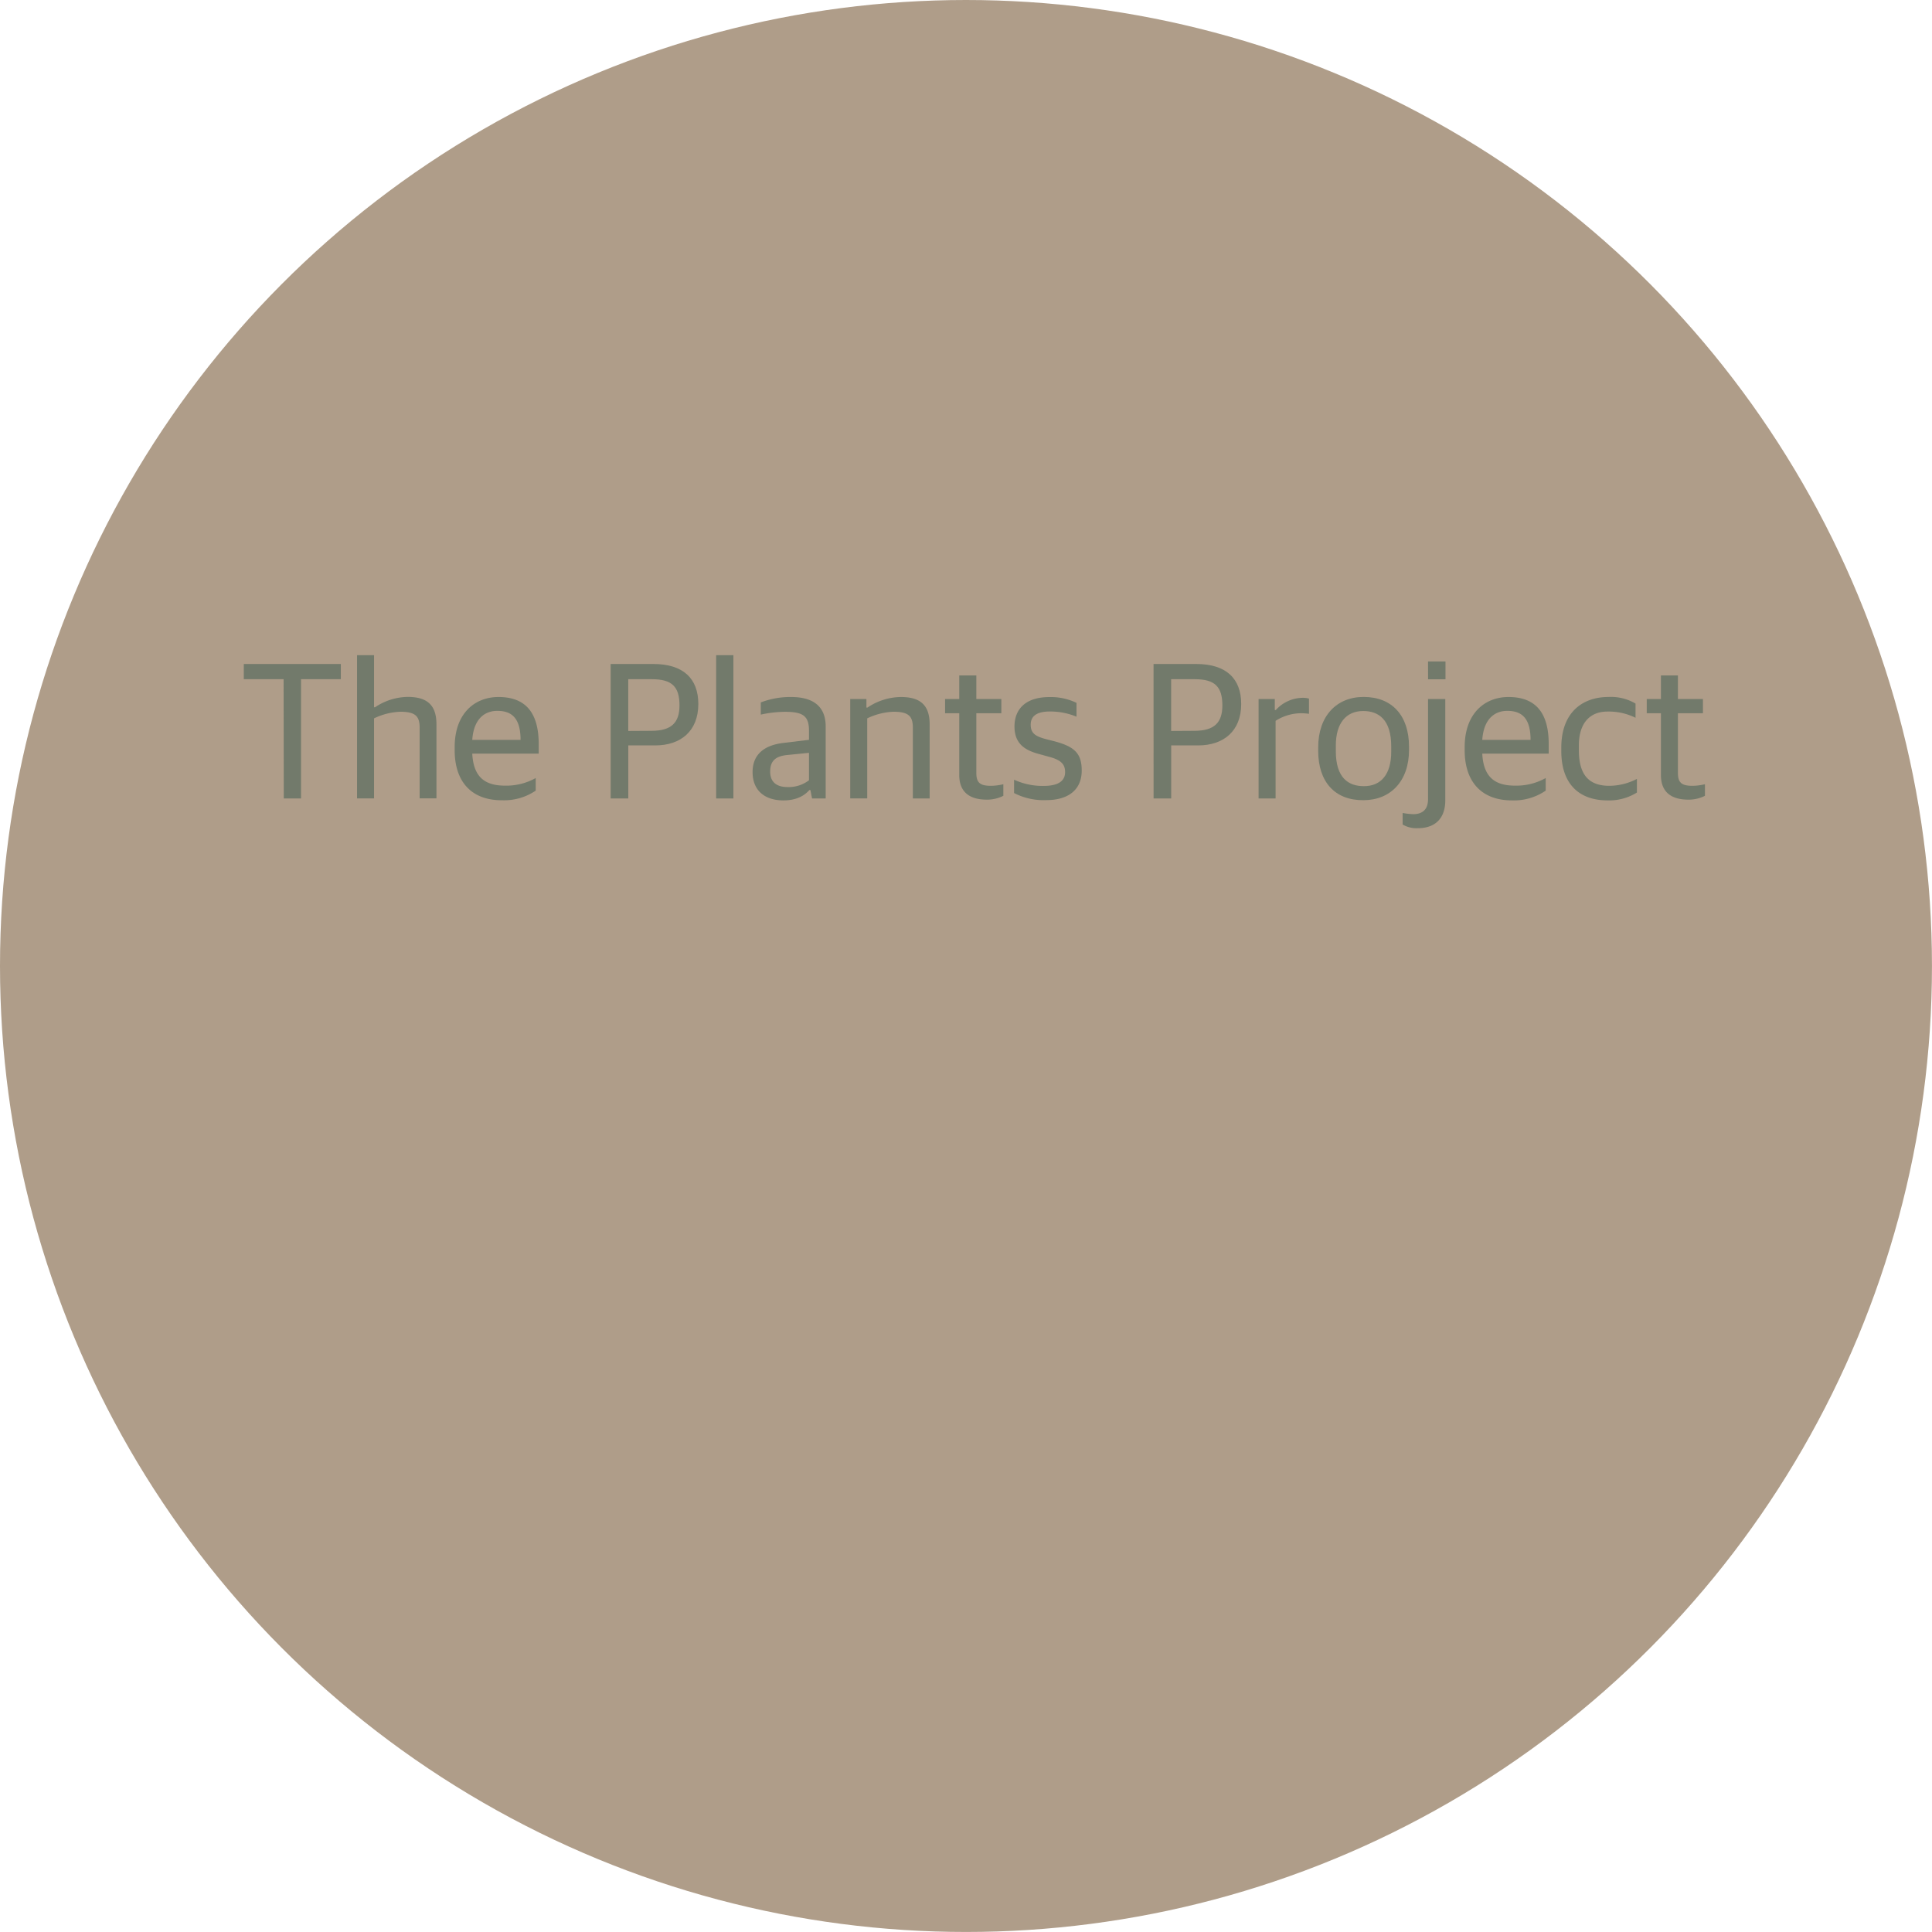 <svg xmlns="http://www.w3.org/2000/svg" viewBox="0 0 560.05 560.05"><defs><style>.a{fill:#af9d89;}.b{fill:#727a6b;}</style></defs><circle class="a" cx="280.02" cy="280.02" r="280.02"/><path class="b" d="M108.19,222.87H96.65v-4.41h28.13v4.41H113.24v34.57h-5Z" transform="translate(-25.98 -25.98)"/><path class="b" d="M129.48,215.91h4.93V231h.29a17.34,17.34,0,0,1,9.45-3c5.68,0,8.35,2.38,8.35,7.95v21.46h-4.87V237c0-3.31-1.1-4.7-5.63-4.7a19.2,19.2,0,0,0-7.59,1.92v23.2h-4.93Z" transform="translate(-25.98 -25.98)"/><path class="b" d="M157.78,243.46v-.87c0-10,6-14.56,12.7-14.56,7.89,0,11.66,4.58,11.66,13.63v2.78H162.88c.35,6.85,3.72,9.28,9.46,9.28a17.4,17.4,0,0,0,8.93-2.2v3.65a16.29,16.29,0,0,1-9.74,2.79C162.42,258,157.78,252.33,157.78,243.46Zm5.1-3h14c0-6-2.32-8.41-6.67-8.41C167,232,163.35,233.83,162.88,240.44Z" transform="translate(-25.98 -25.98)"/><path class="b" d="M203,218.46h12.41c8.64,0,13,4.23,13,11.6,0,7.89-5.16,12-12.47,12h-7.83v15.37H203Zm11.83,19.37c5.8,0,8.12-2.38,8.12-7.36,0-5.46-2.2-7.6-8-7.6h-6.85v15Z" transform="translate(-25.98 -25.98)"/><path class="b" d="M233.58,215.91h5v41.53h-5Z" transform="translate(-25.98 -25.98)"/><path class="b" d="M244.14,249.78c0-5,3.25-7.71,8.7-8.41l7.65-.93v-2.67c0-4.4-1.91-5.45-7.07-5.45a34.17,34.17,0,0,0-6.9.81V229.6a23.81,23.81,0,0,1,8.81-1.57c6.38,0,10,2.73,10,8.53v20.88h-3.95L260.9,255h-.29c-1.45,1.62-3.71,3-7.54,3C247.91,258,244.14,255.35,244.14,249.78Zm16.35,2.38v-7.95l-6.38.64c-3.3.35-4.87,1.68-4.87,4.81s2,4.47,5,4.47A9.64,9.64,0,0,0,260.49,252.16Z" transform="translate(-25.98 -25.98)"/><path class="b" d="M272.44,228.61h4.7v2.49h.29a17.65,17.65,0,0,1,9.69-3.07c5.68,0,8.35,2.38,8.35,7.95v21.46H290.6V237c0-3.31-1.11-4.7-5.63-4.7a19.29,19.29,0,0,0-7.6,1.92v23.2h-4.93Z" transform="translate(-25.98 -25.98)"/><path class="b" d="M304.05,250.65V232.73h-4.11v-4.12h4.11v-6.84H309v6.84h7.25v4.12H309V250c0,2.73.93,3.77,4.18,3.77a15.73,15.73,0,0,0,3.65-.46v3.36a10.43,10.43,0,0,1-5,1.11C307.24,257.73,304.05,255.75,304.05,250.65Z" transform="translate(-25.98 -25.98)"/><path class="b" d="M319.94,255.87V252a19.71,19.71,0,0,0,8.59,1.8c4.35,0,6.2-1.51,6.2-4,0-2.32-1.21-3.54-4.75-4.47l-2.73-.75c-4.17-1.1-7.19-3-7.19-8s3.19-8.53,10.09-8.53a17,17,0,0,1,7.89,1.68v4a20.15,20.15,0,0,0-7.71-1.5c-3.72,0-5.57,1.27-5.57,3.82,0,2.38,1.22,3.31,4.17,4.12l2.73.7c5.63,1.51,7.89,3.36,7.89,8.47,0,5.68-4,8.58-10.27,8.58A18.76,18.76,0,0,1,319.94,255.87Z" transform="translate(-25.98 -25.98)"/><path class="b" d="M360.37,218.46h12.41c8.64,0,13,4.23,13,11.6,0,7.89-5.16,12-12.47,12h-7.83v15.37h-5.1Zm11.83,19.37c5.8,0,8.12-2.38,8.12-7.36,0-5.46-2.2-7.6-8-7.6h-6.85v15Z" transform="translate(-25.98 -25.98)"/><path class="b" d="M390.82,228.61h4.7v3.19h.29a10.71,10.71,0,0,1,7.83-3.54,6.64,6.64,0,0,1,1.79.23v4.41a19.19,19.19,0,0,0-2.2-.17,14,14,0,0,0-7.48,2.2v22.51h-4.93Z" transform="translate(-25.98 -25.98)"/><path class="b" d="M408.1,243.63v-1c0-9.05,5.28-14.62,13.17-14.62,8.23,0,13.16,5.39,13.16,14.44v.93c0,9-5.33,14.56-13.22,14.56C412.92,258,408.1,252.62,408.1,243.63Zm21.17.29v-1.56c0-7.78-3.65-10.27-8.12-10.27-5,0-7.94,3.6-7.94,10v1.63c0,7.77,3.65,10.15,8.12,10.15C426.37,253.9,429.27,250.36,429.27,243.92Z" transform="translate(-25.98 -25.98)"/><path class="b" d="M432.58,265v-3.36a19.65,19.65,0,0,0,3.07.35c2.67,0,4.29-1.34,4.29-4.35V228.61h5V258c0,4.64-2.38,8.06-8,8.06A8,8,0,0,1,432.58,265Zm7.36-47.27H445v5.17h-5.05Z" transform="translate(-25.98 -25.98)"/><path class="b" d="M450.56,243.46v-.87c0-10,6-14.56,12.7-14.56,7.89,0,11.66,4.58,11.66,13.63v2.78H455.66c.35,6.85,3.71,9.28,9.46,9.28a17.43,17.43,0,0,0,8.93-2.2v3.65A16.3,16.3,0,0,1,464.3,258C455.2,258,450.56,252.33,450.56,243.46Zm5.1-3h14c0-6-2.32-8.41-6.67-8.41C459.78,232,456.13,233.83,455.66,240.44Z" transform="translate(-25.98 -25.98)"/><path class="b" d="M478.57,243.69v-1c0-10.15,6.09-14.67,13.69-14.67a14,14,0,0,1,7.83,1.91v4.12a17.44,17.44,0,0,0-8.18-1.8c-5.1,0-8.24,3.43-8.24,9.75v1.51c0,7.19,3,10.26,8.82,10.26a17.51,17.51,0,0,0,8-2v3.95A15.2,15.2,0,0,1,492,258C483.79,258,478.57,253.32,478.57,243.69Z" transform="translate(-25.98 -25.98)"/><path class="b" d="M507.45,250.65V232.73h-4.11v-4.12h4.11v-6.84h4.93v6.84h7.25v4.12h-7.25V250c0,2.73.93,3.77,4.18,3.77a15.73,15.73,0,0,0,3.65-.46v3.36a10.37,10.37,0,0,1-5,1.11C510.64,257.73,507.45,255.75,507.45,250.65Z" transform="translate(-25.98 -25.98)"/></svg>